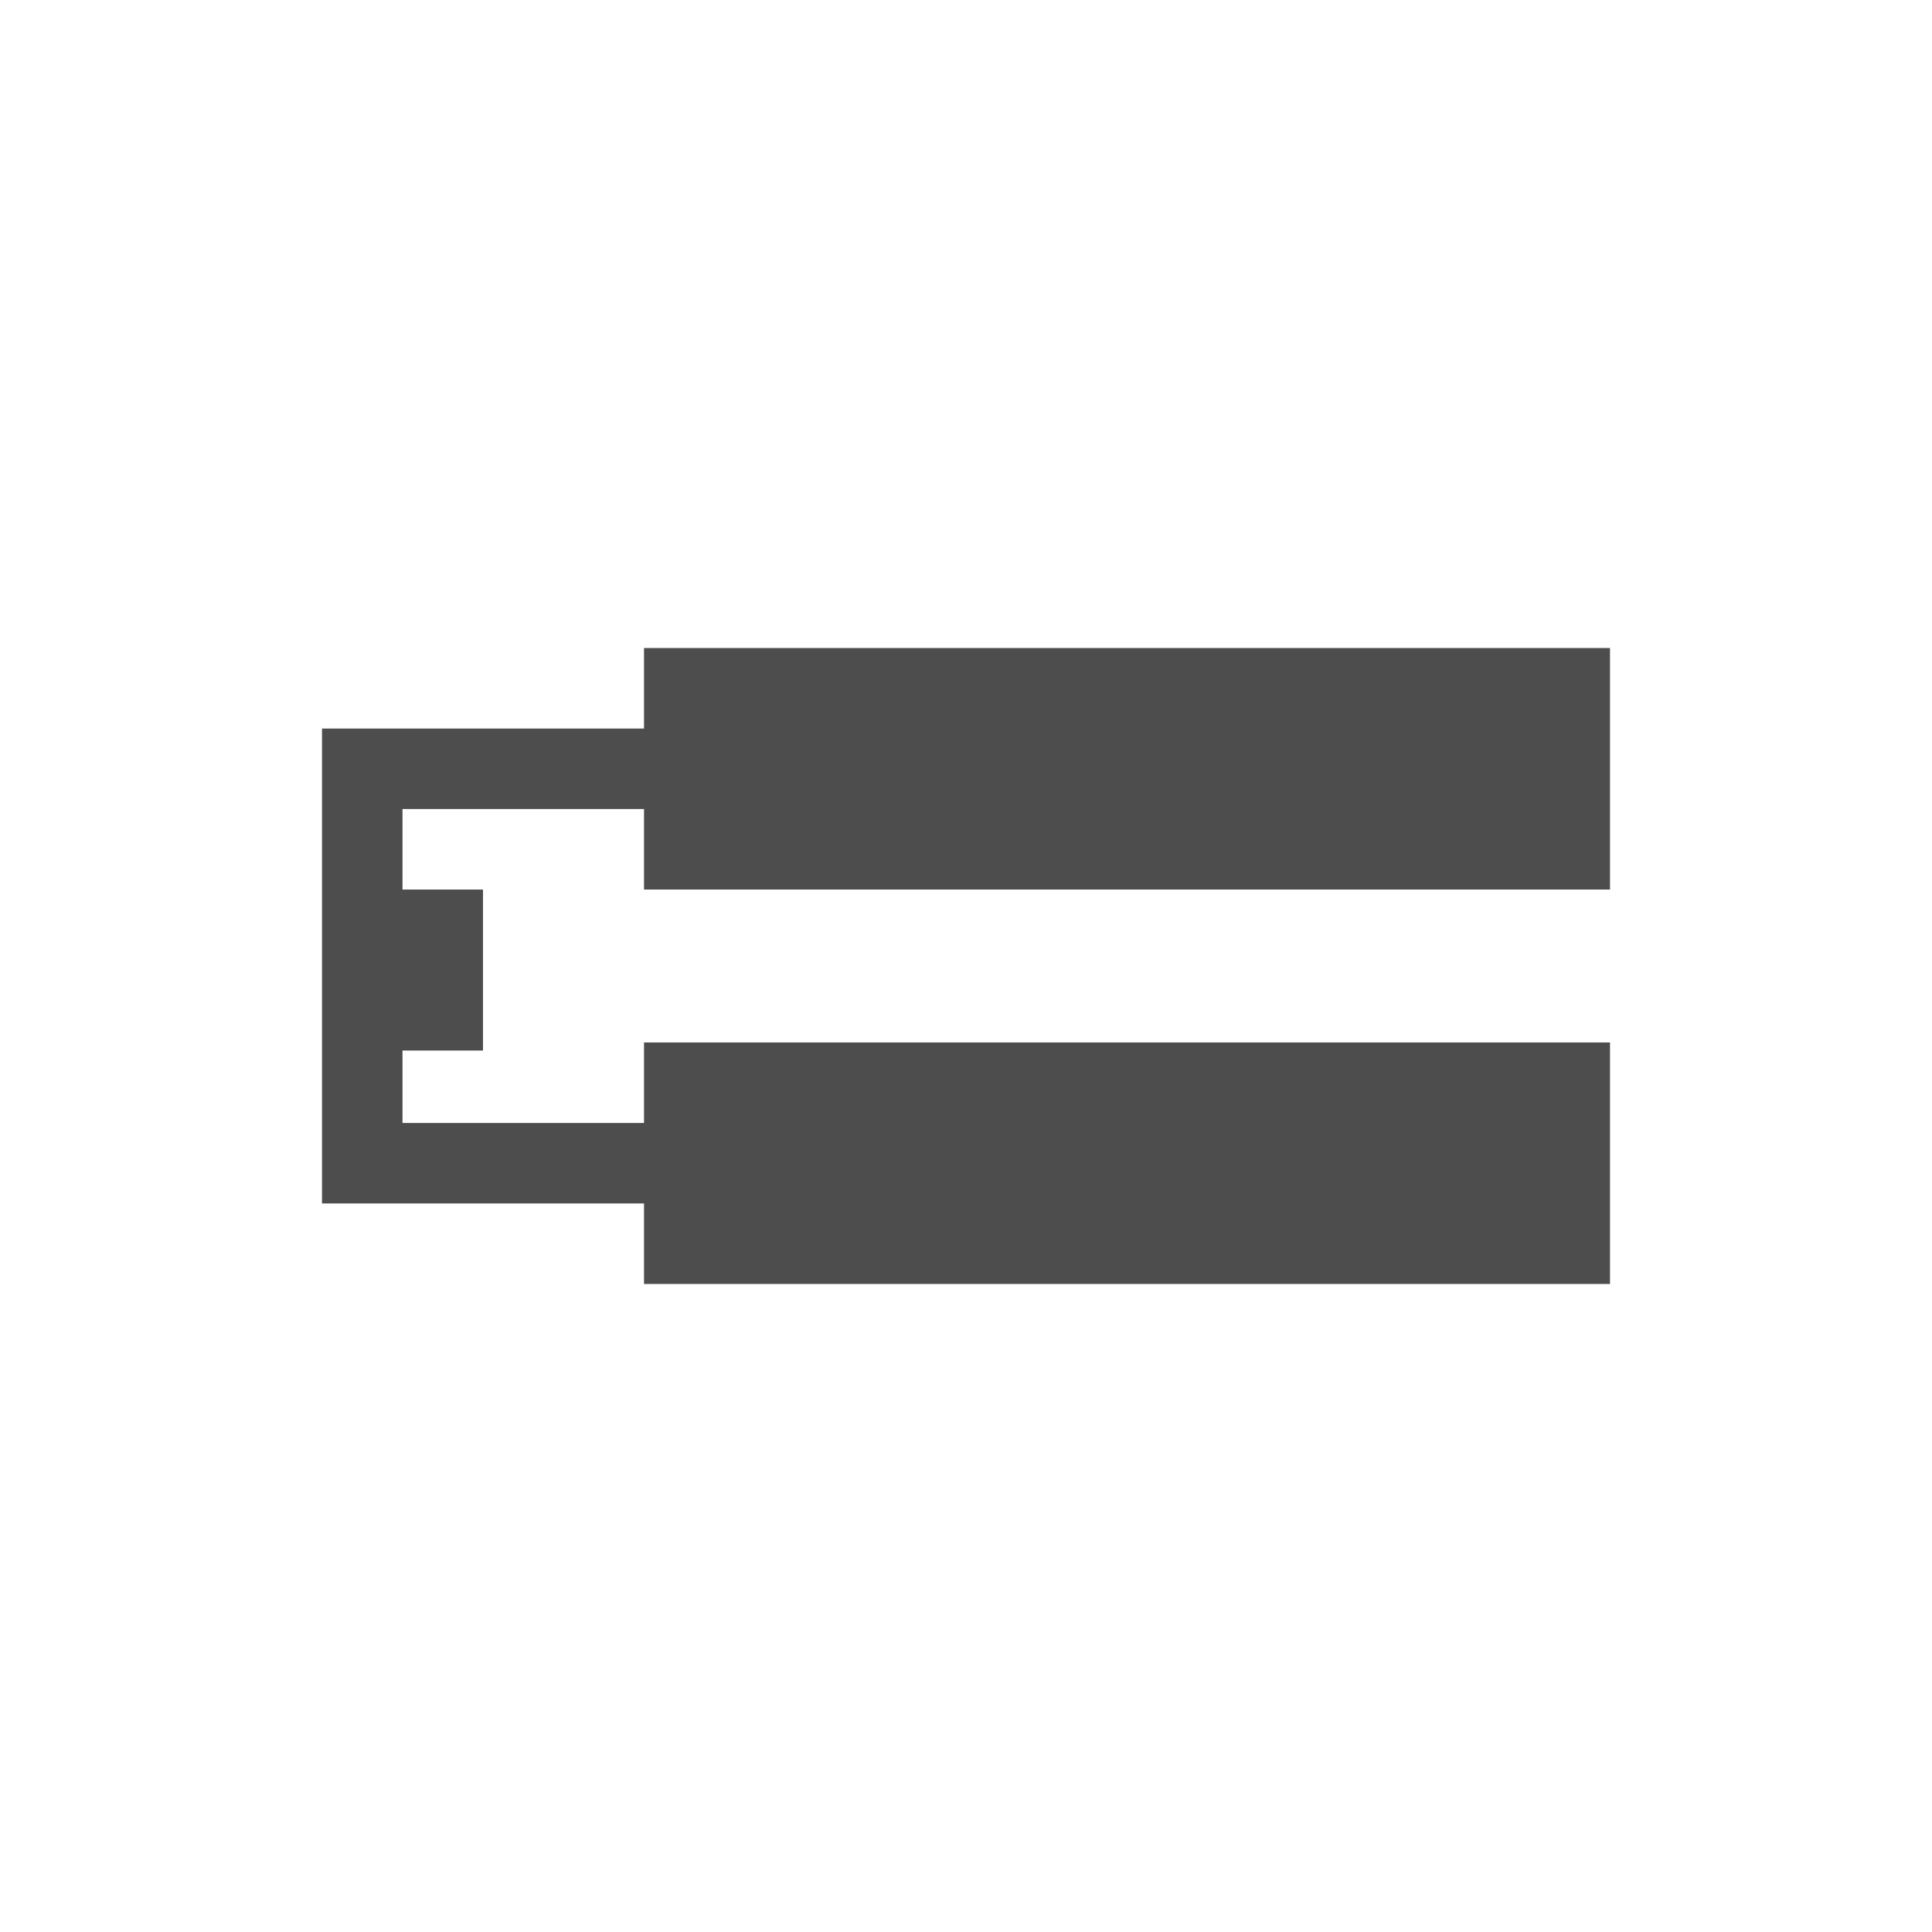 <svg xmlns="http://www.w3.org/2000/svg" xmlns:svg="http://www.w3.org/2000/svg" id="svg3869" width="24" height="24" version="1.1"><defs id="defs3871"><linearGradient id="linearGradient3257"><stop id="stop3259" offset="0" stop-color="#a50000" stop-opacity="1"/><stop id="stop3261" offset="1" stop-color="#e73800" stop-opacity="1"/></linearGradient></defs><g id="layer1" transform="translate(-326,-532.362)"><g id="layer1-9" transform="translate(327,-496.95)"><path id="rect4110" fill="#4d4d4d" fill-opacity="1" stroke="none" d="m 7,7 0,1 -3,0 -1,0 0,2 0,2 0,1.9 1,0 3,0 0,1 12,0 0,-3 -12,0 0,1 -3,0 0,-0.9 1,0 0,-2 -1,0 0,-1 3,0 0,1 12,0 0,-3 z" opacity="1" transform="translate(0,1030.362)"/></g></g></svg>